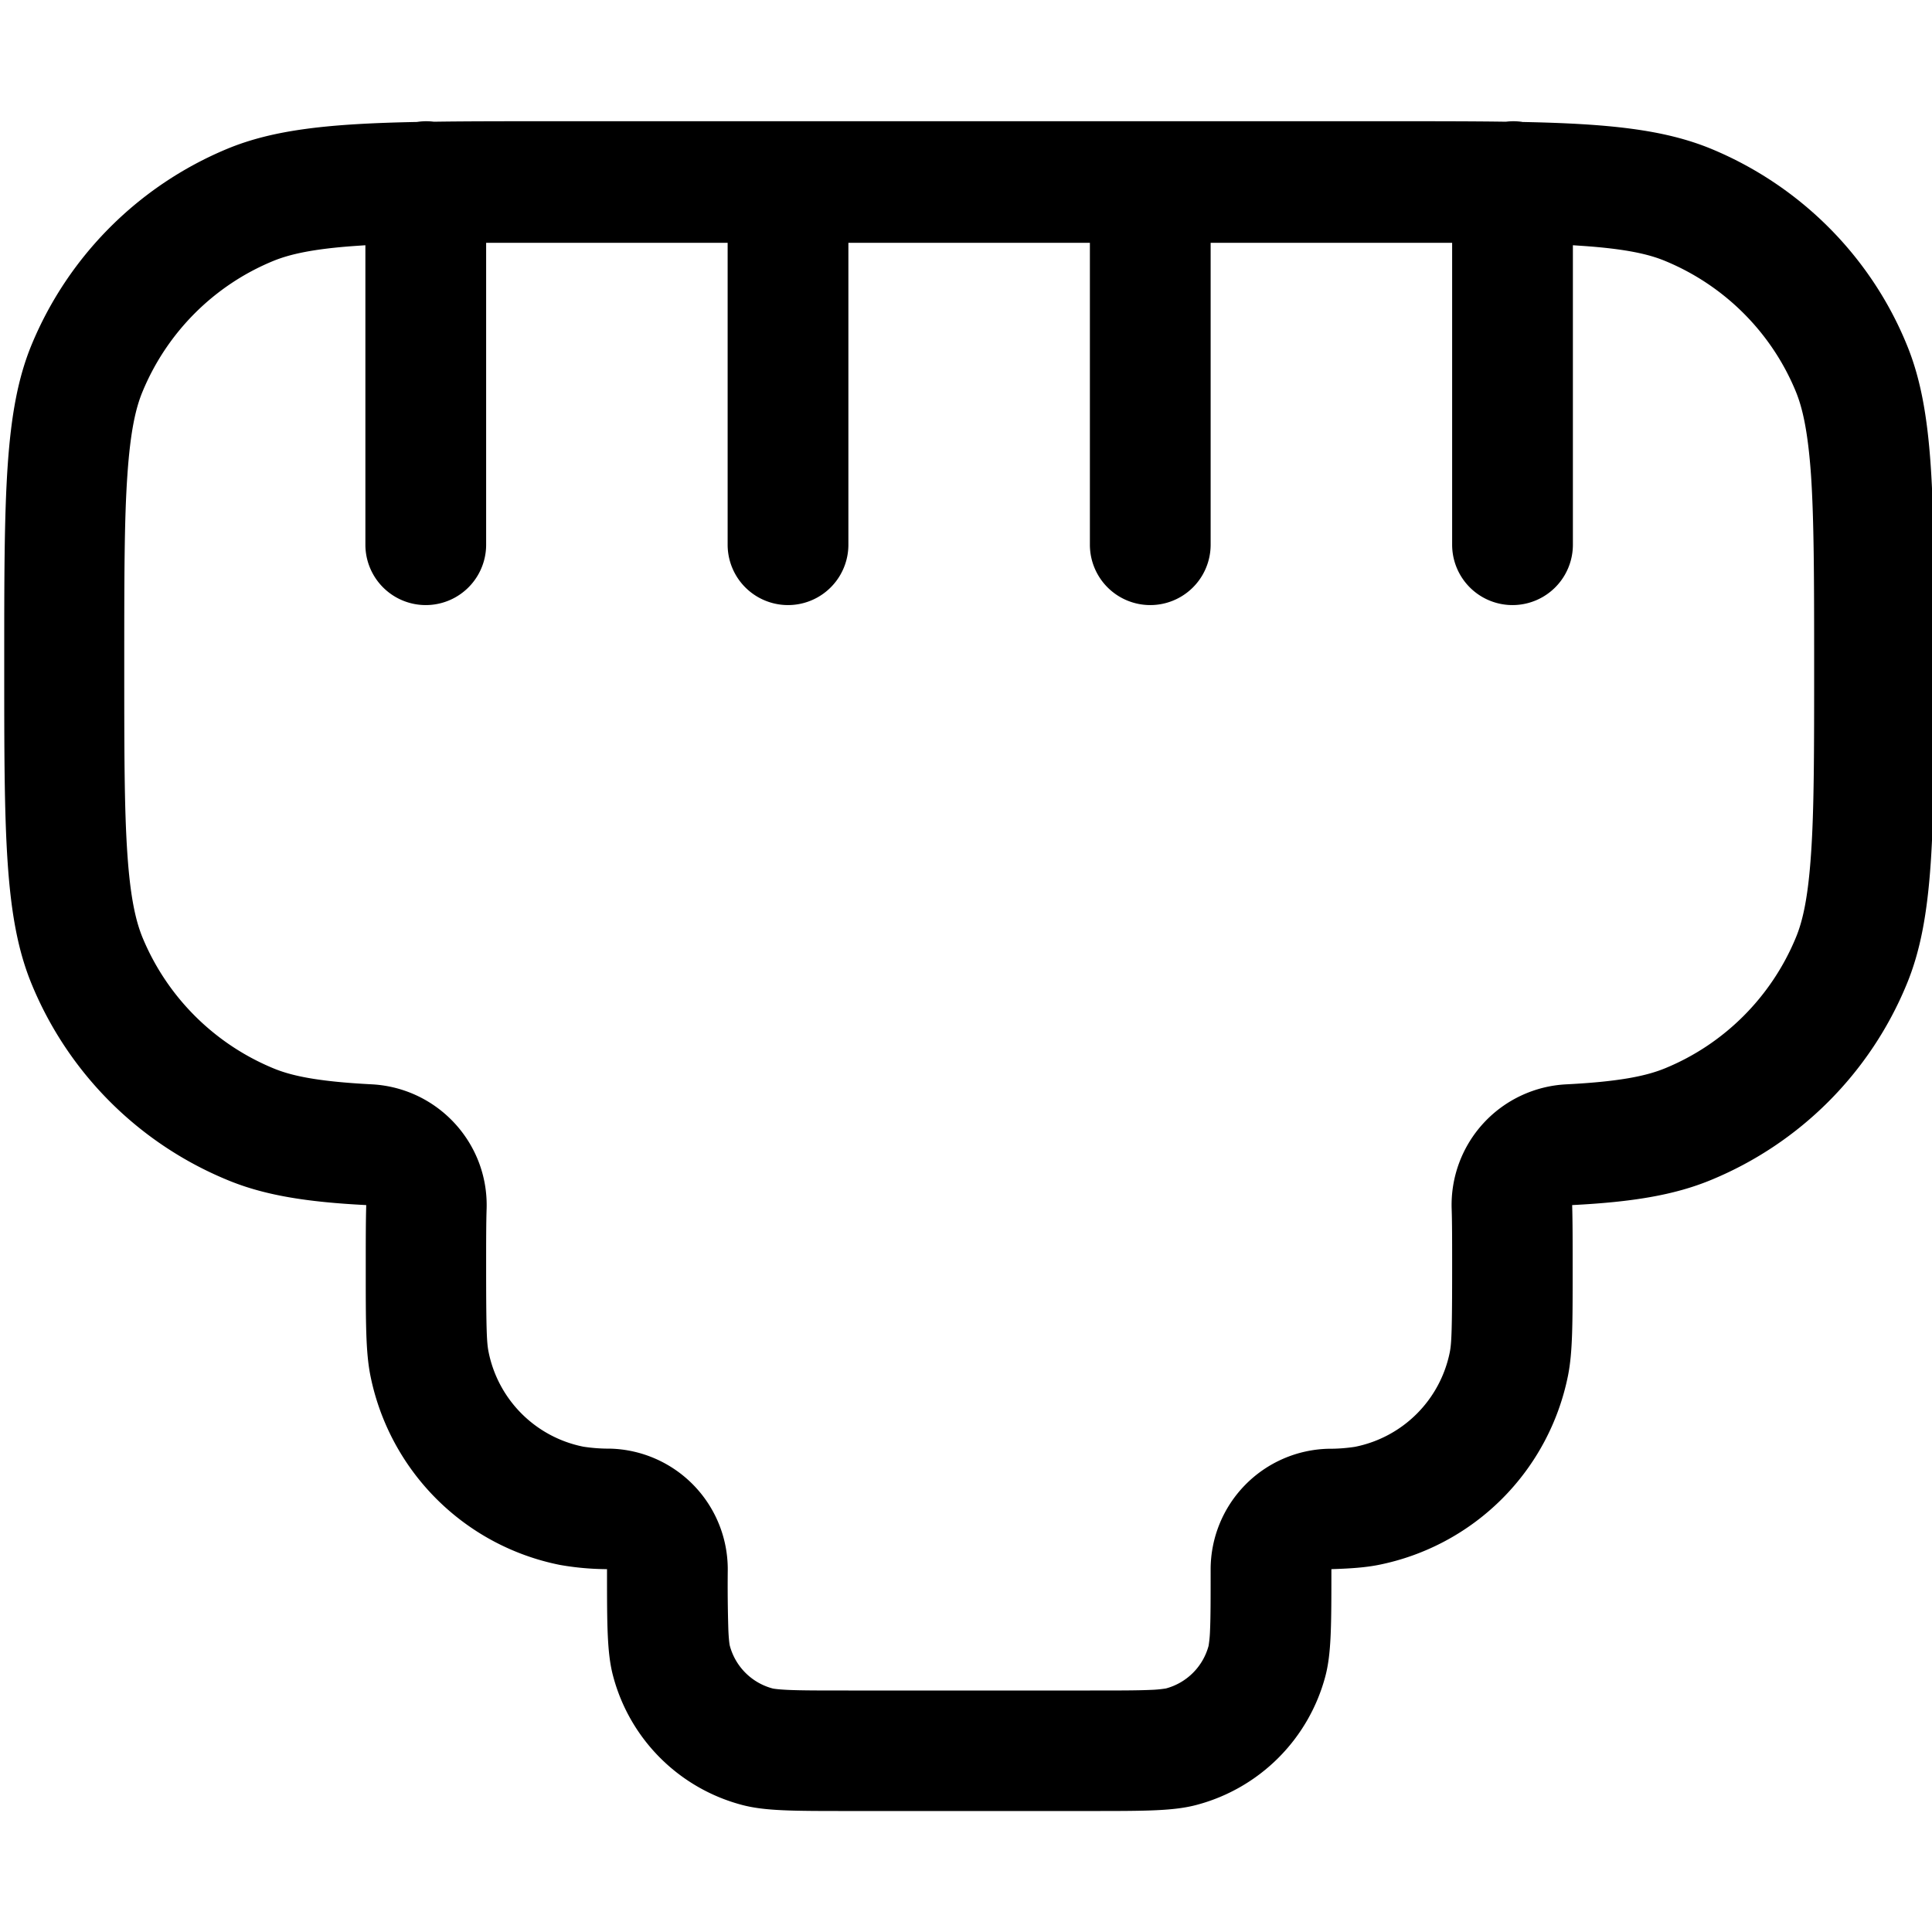 <svg xmlns="http://www.w3.org/2000/svg" xmlns:xlink="http://www.w3.org/1999/xlink" width="16" height="16" viewBox="0 0 16 16"><path fill="currentColor" fill-rule="evenodd" d="M12.6 1.01c.723.014 1.18.062 1.57.222c.735.304 1.32.888 1.62 1.62c.228.551.228 1.25.228 2.65s0 2.1-.228 2.65a2.98 2.98 0 0 1-1.62 1.62c-.307.127-.659.183-1.15.208c.004.136.004.302.004.52c0 .465 0 .697-.038.89a2 2 0 0 1-1.57 1.57c-.107.021-.226.03-.39.035v.003c0 .465 0 .698-.051.888a1.5 1.5 0 0 1-1.06 1.06c-.191.052-.423.052-.888.052h-2c-.465 0-.697 0-.888-.052a1.5 1.5 0 0 1-1.06-1.06c-.052-.19-.052-.423-.052-.888v-.003a2.3 2.3 0 0 1-.39-.035a2 2 0 0 1-1.57-1.57c-.038-.193-.038-.426-.038-.89c0-.218 0-.384.004-.52c-.493-.025-.845-.081-1.15-.208a2.98 2.98 0 0 1-1.62-1.62c-.228-.551-.228-1.25-.228-2.65s0-2.1.228-2.65a3 3 0 0 1 1.62-1.62c.387-.16.847-.208 1.57-.222a.5.5 0 0 1 .14-.002c.273-.004.583-.004.938-.004h7c.355 0 .665 0 .94.004a.5.5 0 0 1 .139.002zm-8.57 9c.016-.544-.406-1-.949-1.03c-.452-.023-.67-.071-.82-.134a2 2 0 0 1-1.08-1.08c-.055-.134-.101-.325-.126-.692c-.026-.376-.026-.861-.026-1.57c0-.713 0-1.2.026-1.57c.025-.367.07-.558.126-.692c.203-.49.592-.879 1.08-1.08c.134-.055.325-.101.692-.126l.073-.005v2.48a.5.5 0 0 0 1 0v-2.5h2v2.5a.5.5 0 0 0 1 0v-2.5h2v2.5a.5.5 0 0 0 1 0v-2.5h2v2.5a.5.5 0 0 0 1 0v-2.48l.074.005c.368.025.558.07.692.126c.49.203.879.592 1.08 1.08c.055.134.1.325.126.692c.025.376.026.861.026 1.57c0 .713 0 1.2-.026 1.57c-.025.367-.07.558-.126.692c-.203.49-.592.879-1.08 1.08c-.15.062-.368.111-.82.134a1 1 0 0 0-.95 1.03c.004.118.004.268.004.491c0 .513-.005.623-.019.695a1 1 0 0 1-.786.786a1.4 1.4 0 0 1-.22.016a1 1 0 0 0-.975 1v.003c0 .242 0 .39-.005.501a1 1 0 0 1-.012.128a.5.5 0 0 1-.353.353a1 1 0 0 1-.128.012c-.112.005-.26.005-.501.005h-2c-.242 0-.389 0-.501-.005c-.107-.005-.132-.013-.128-.012a.5.5 0 0 1-.354-.354c.001.004-.007-.02-.012-.128a12 12 0 0 1-.005-.5v-.004a1 1 0 0 0-.974-1a1.4 1.4 0 0 1-.221-.016a1 1 0 0 1-.786-.786c-.015-.072-.02-.182-.02-.695c0-.223 0-.373.004-.491z" clip-rule="evenodd"/></svg>